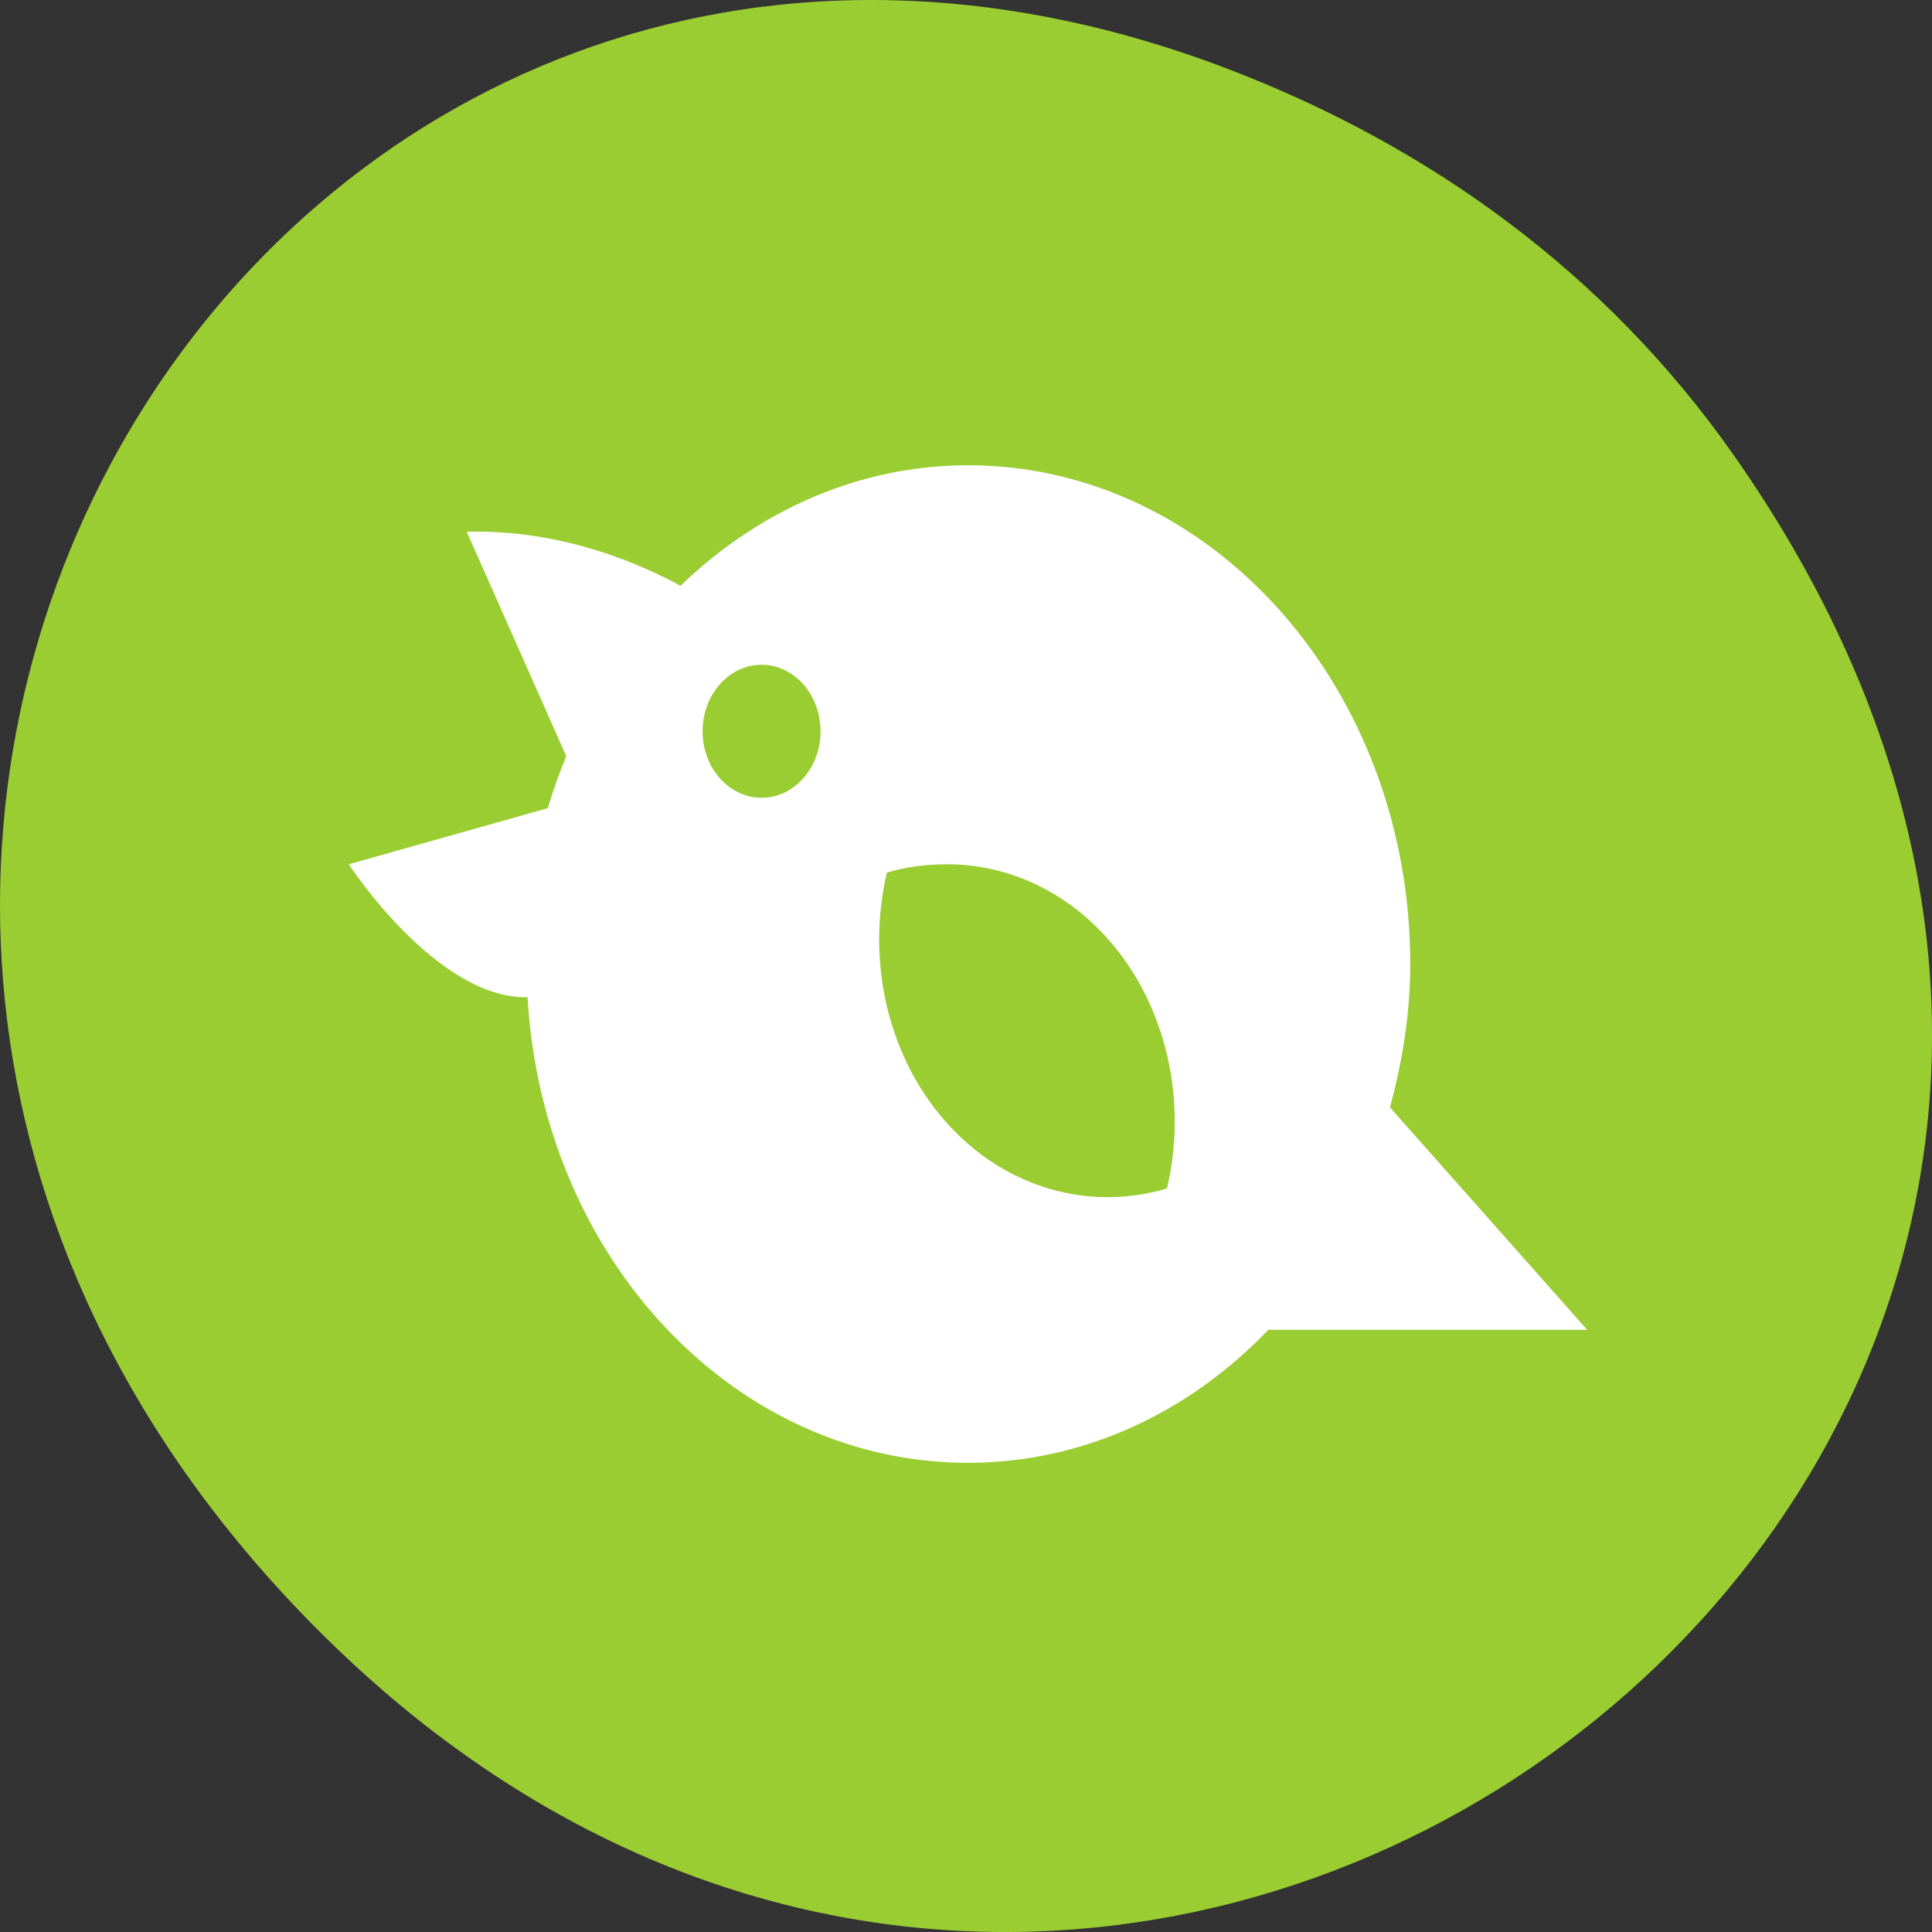 <svg xmlns="http://www.w3.org/2000/svg" viewBox="0 0 256 256"><rect x="0" y="0" width="256" height="256" fill="#333333" stroke="none"/><defs><clipPath><path d="m 27.707 56.824 h 82.29 v 139.69 h -82.29"/></clipPath><clipPath><path d="m 74 56.824 h 129 v 139.69 h -129"/></clipPath><clipPath><path d="m 148 97 h 77.63 v 24 h -77.62"/></clipPath><clipPath><path d="m 171 132 h 54.625 v 24 h -54.625"/></clipPath></defs><g transform="translate(0 -796.36)"><path d="m 229.63 856.53 c 92.05 130.93 -77.948 263.6 -186.39 156.91 -102.17 -100.51 -7.449 -256.68 119.69 -207.86 26.526 10.185 49.802 26.914 66.7 50.948 z" style="fill:#9acd32;color:#000"/><path d="m 128.26 858.01 c -14.529 0 -27.847 6.085 -38.09 15.971 -4.849 -2.646 -15.439 -7.512 -28.325 -7.16 0 0 9.71 21.898 13.186 29.74 -0.916 2.239 -1.749 4.519 -2.442 6.884 -6.953 1.961 -26.372 7.435 -26.372 7.435 0 0 11.465 17.624 23.442 17.624 0 0 0.192 -0.035 0.245 0 1.987 34.454 27.306 61.683 58.36 61.683 15.354 0 29.349 -6.715 39.804 -17.624 h 42.24 l -26.13 -29.467 c 1.625 -6.05 2.688 -12.345 2.688 -18.998 0 -36.481 -26.25 -66.09 -58.6 -66.09 z m -27.348 26.435 c 4.317 -0.001 7.814 3.946 7.814 8.812 0 4.868 -3.498 8.812 -7.814 8.812 -4.315 0 -7.814 -3.946 -7.814 -8.812 0 -4.866 3.501 -8.812 7.814 -8.812 z m 24.418 26.435 c 7.775 -0.037 15.557 3.225 21.488 9.913 7.908 8.918 10.502 21.668 7.814 33.04 -10.08 3.03 -21.387 0.115 -29.3 -8.812 -7.909 -8.926 -10.503 -21.677 -7.813 -33.04 2.522 -0.758 5.223 -1.093 7.813 -1.101 z" style="fill:#fff;fill-rule:evenodd"/></g></svg>